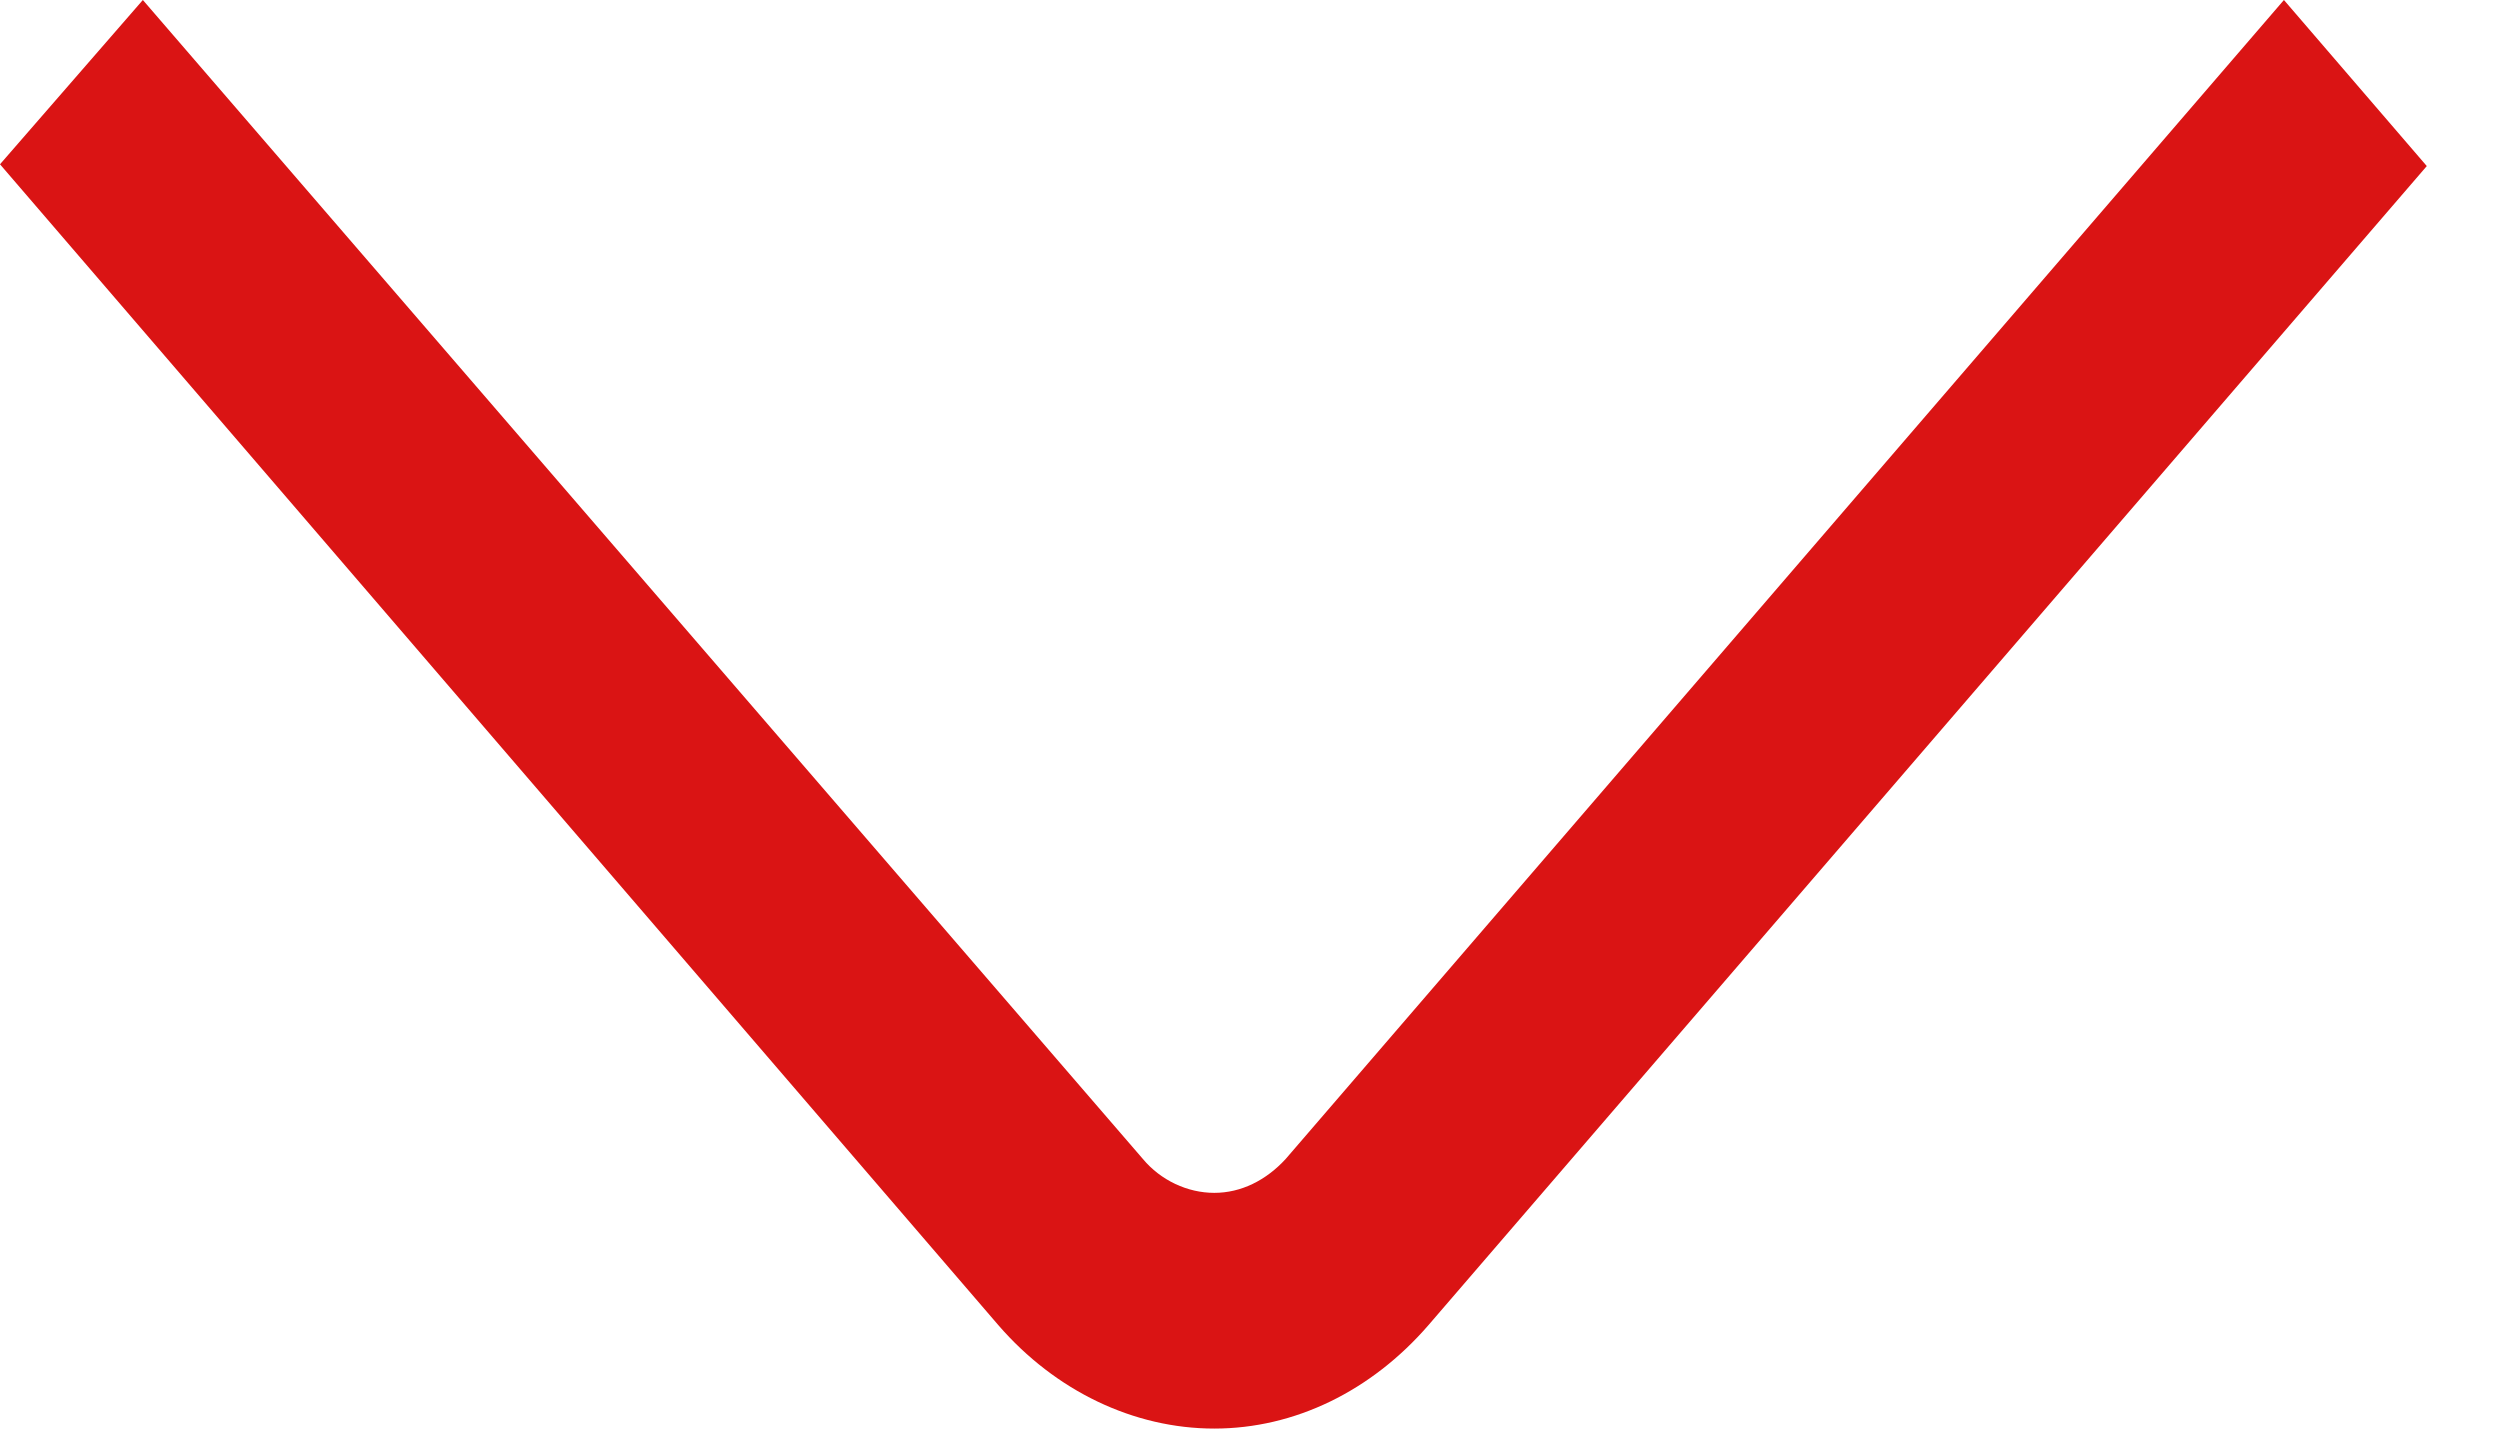<svg width="14" height="8" viewBox="0 0 14 8" fill="none" xmlns="http://www.w3.org/2000/svg" xmlns:xlink="http://www.w3.org/1999/xlink">
	<desc>
			Created with Pixso.
	</desc>
	<defs/>
	<path id="Vector" d="M0 0.92L5.59 7.42C5.91 7.79 6.35 8 6.8 8C7.25 8 7.68 7.79 8 7.42L13.59 0.93L12.79 0L7.2 6.49C7.09 6.61 6.95 6.68 6.8 6.68C6.65 6.68 6.5 6.61 6.4 6.49L0.8 0L0 0.92Z" fill="#DA1414" fill-opacity="1" fill-rule="nonzero"/>
</svg>
